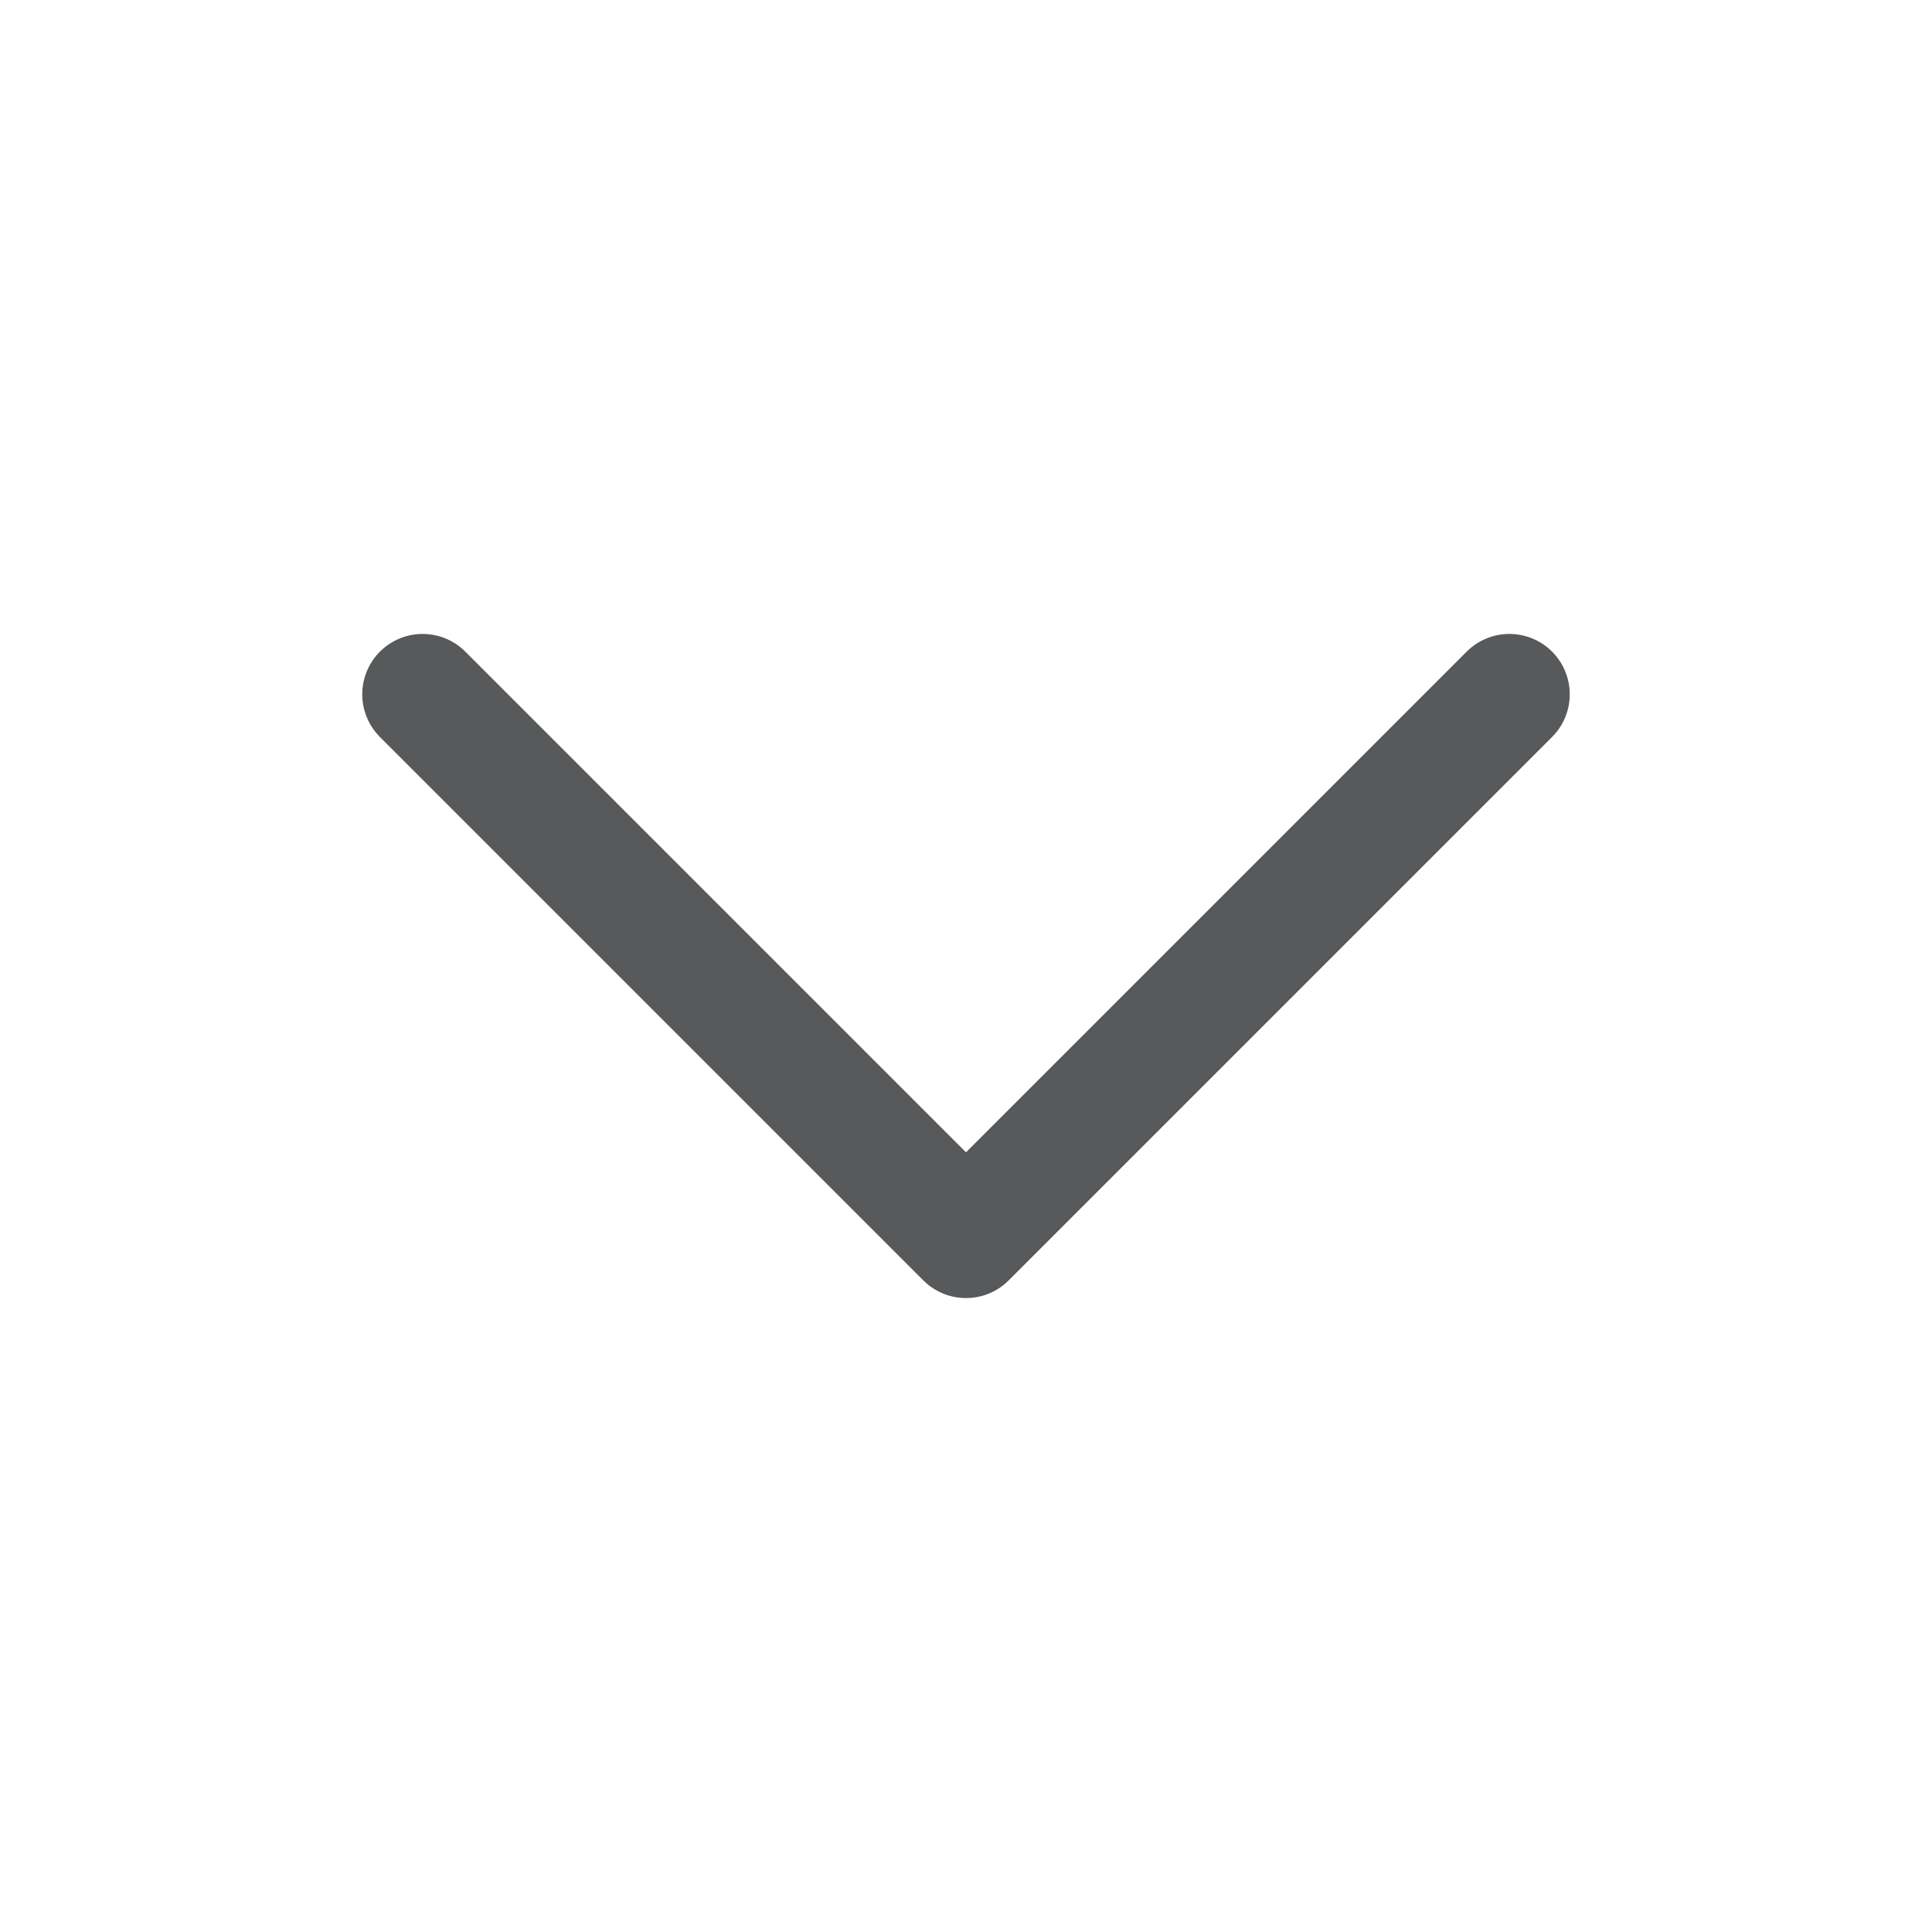 <svg width="32" height="32" xmlns="http://www.w3.org/2000/svg"><path fill="none" d="M-1-1h582v402H-1z"/><path stroke-width="2" stroke-linejoin="round" stroke-linecap="round" stroke="#58595b" fill="none" class="cls-1" d="M16 20.5l-9-9m18 0l-9 9"/></svg>